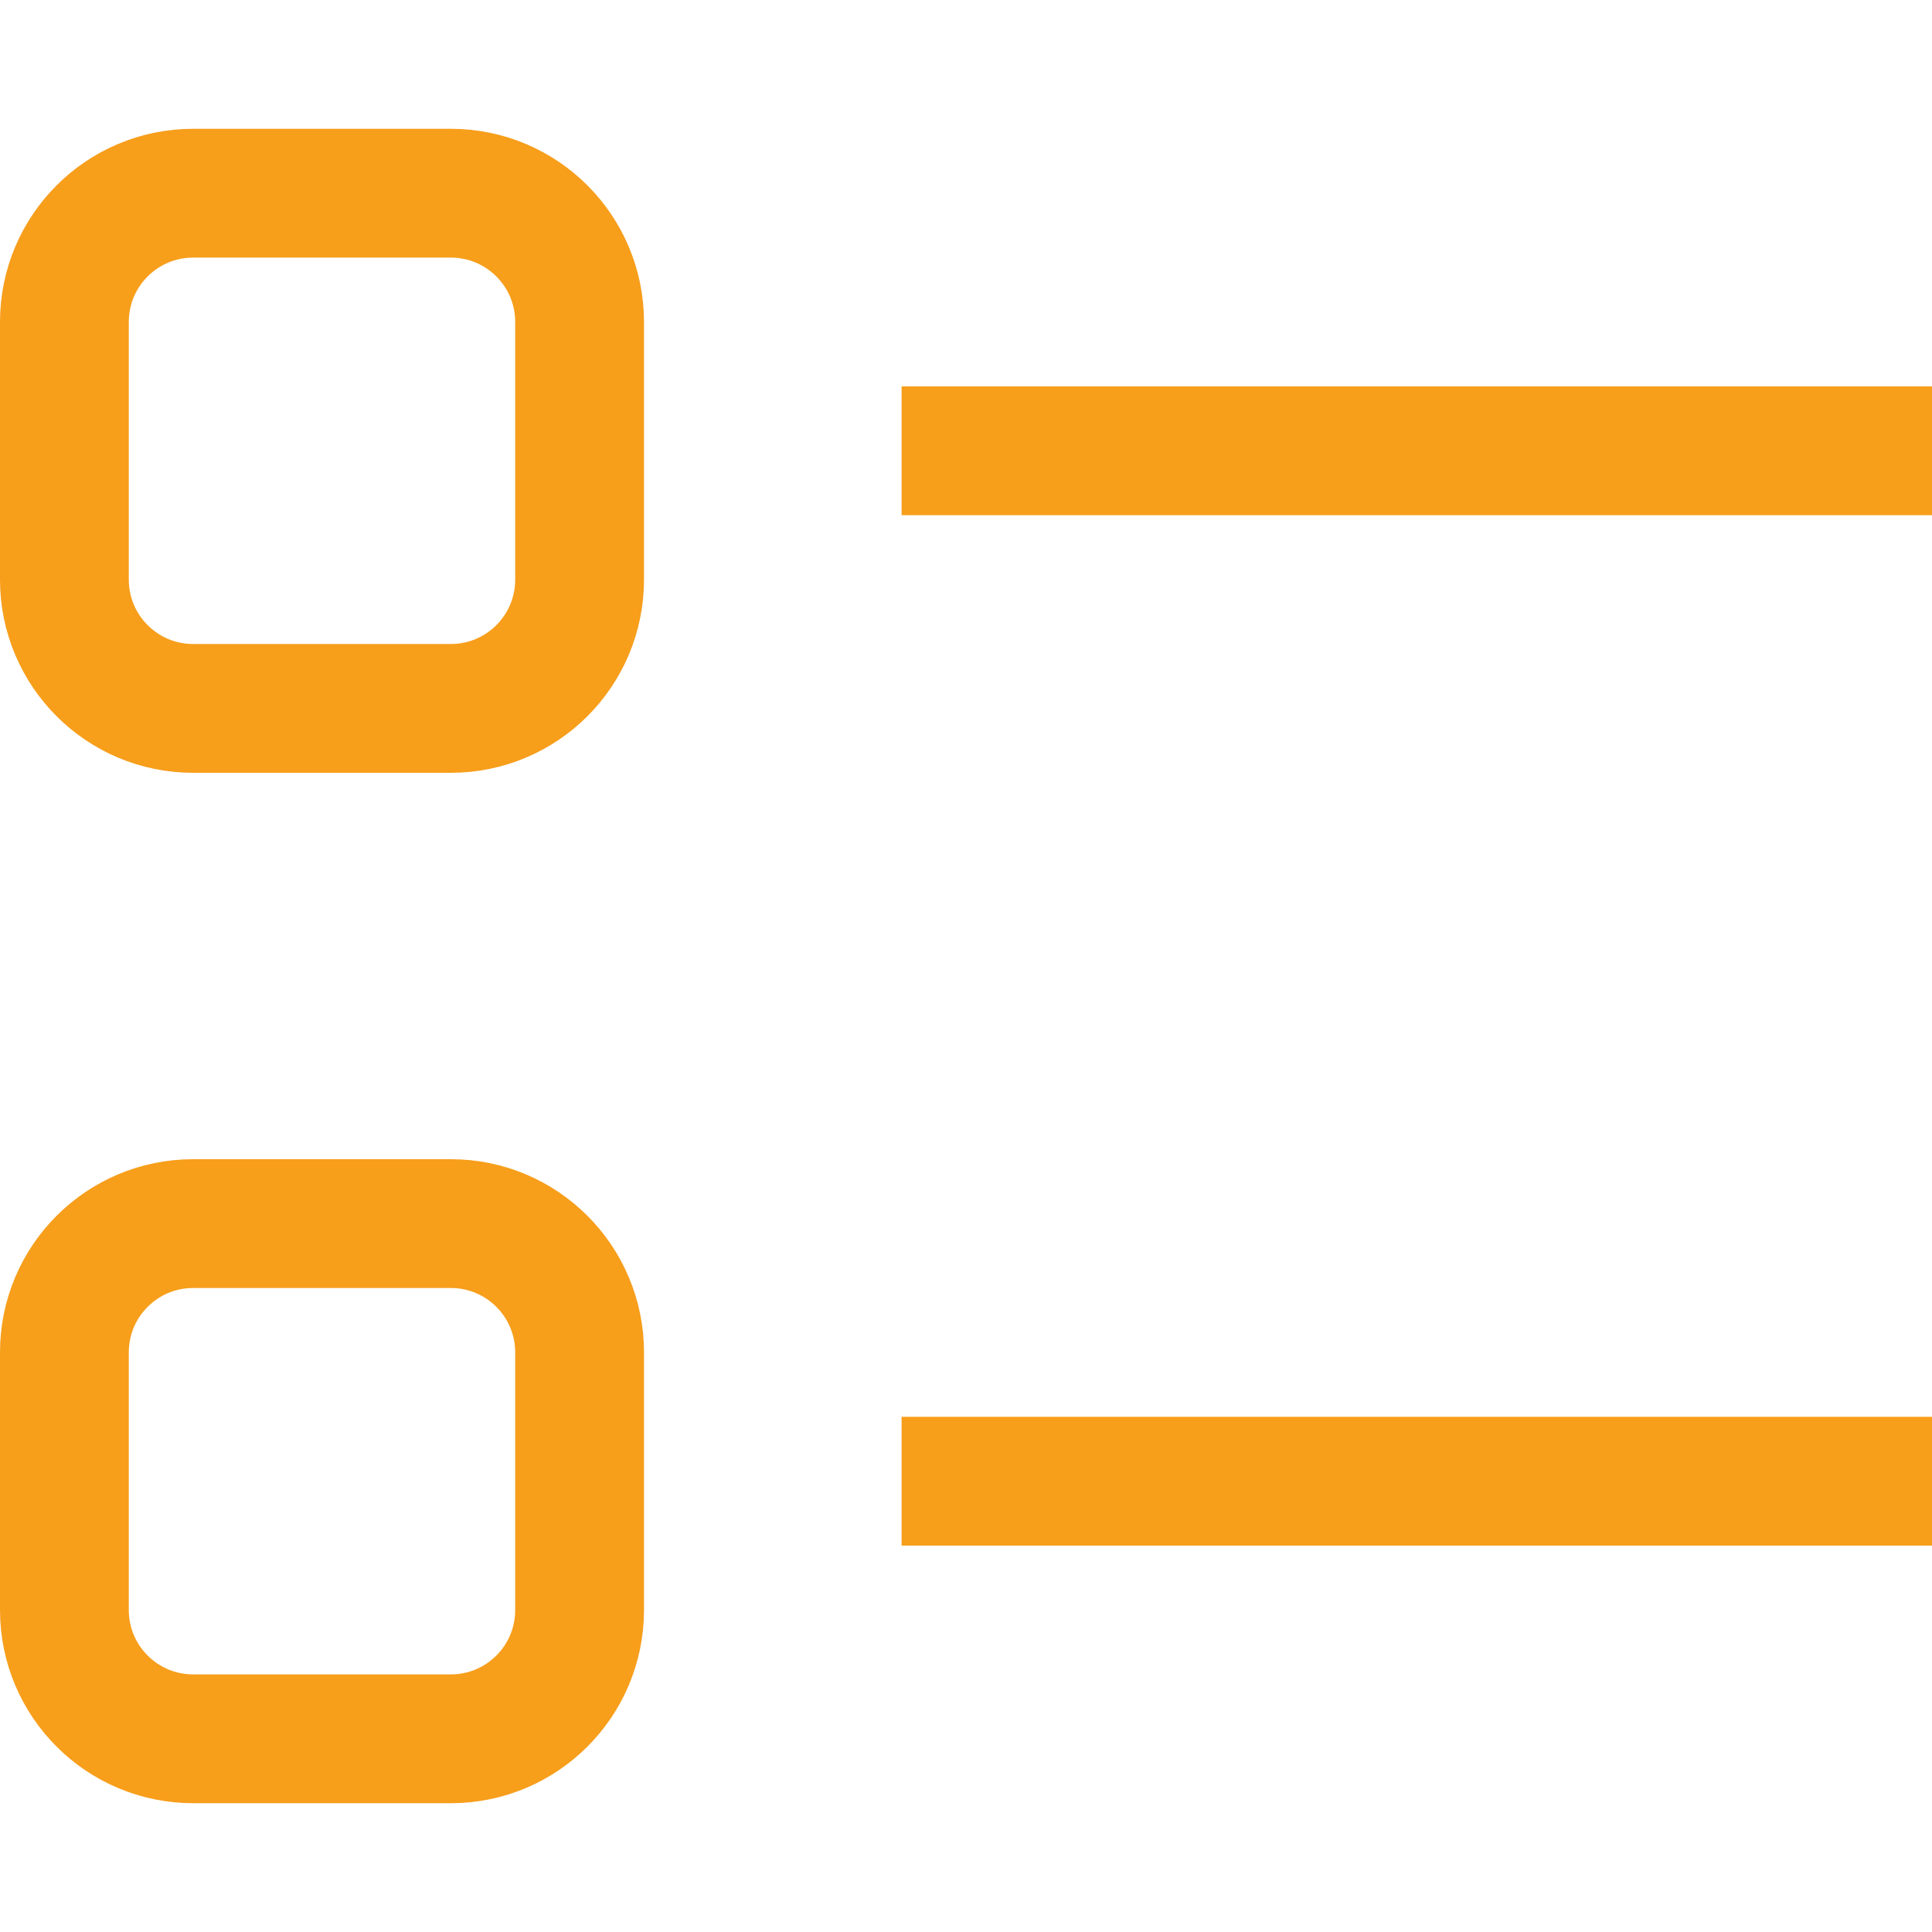 <svg width="30" height="30" viewBox="0 0 30 30" fill="none" xmlns="http://www.w3.org/2000/svg">
<path d="M14 7H30M14 23H30M3 3H7C8.105 3 9 3.895 9 5V9C9 10.105 8.105 11 7 11H3C1.895 11 1 10.105 1 9V5C1 3.895 1.895 3 3 3ZM3 19H7C8.105 19 9 19.895 9 21V25C9 26.105 8.105 27 7 27H3C1.895 27 1 26.105 1 25V21C1 19.895 1.895 19 3 19Z" stroke="#F79E1B" stroke-width="2"/>
</svg>
